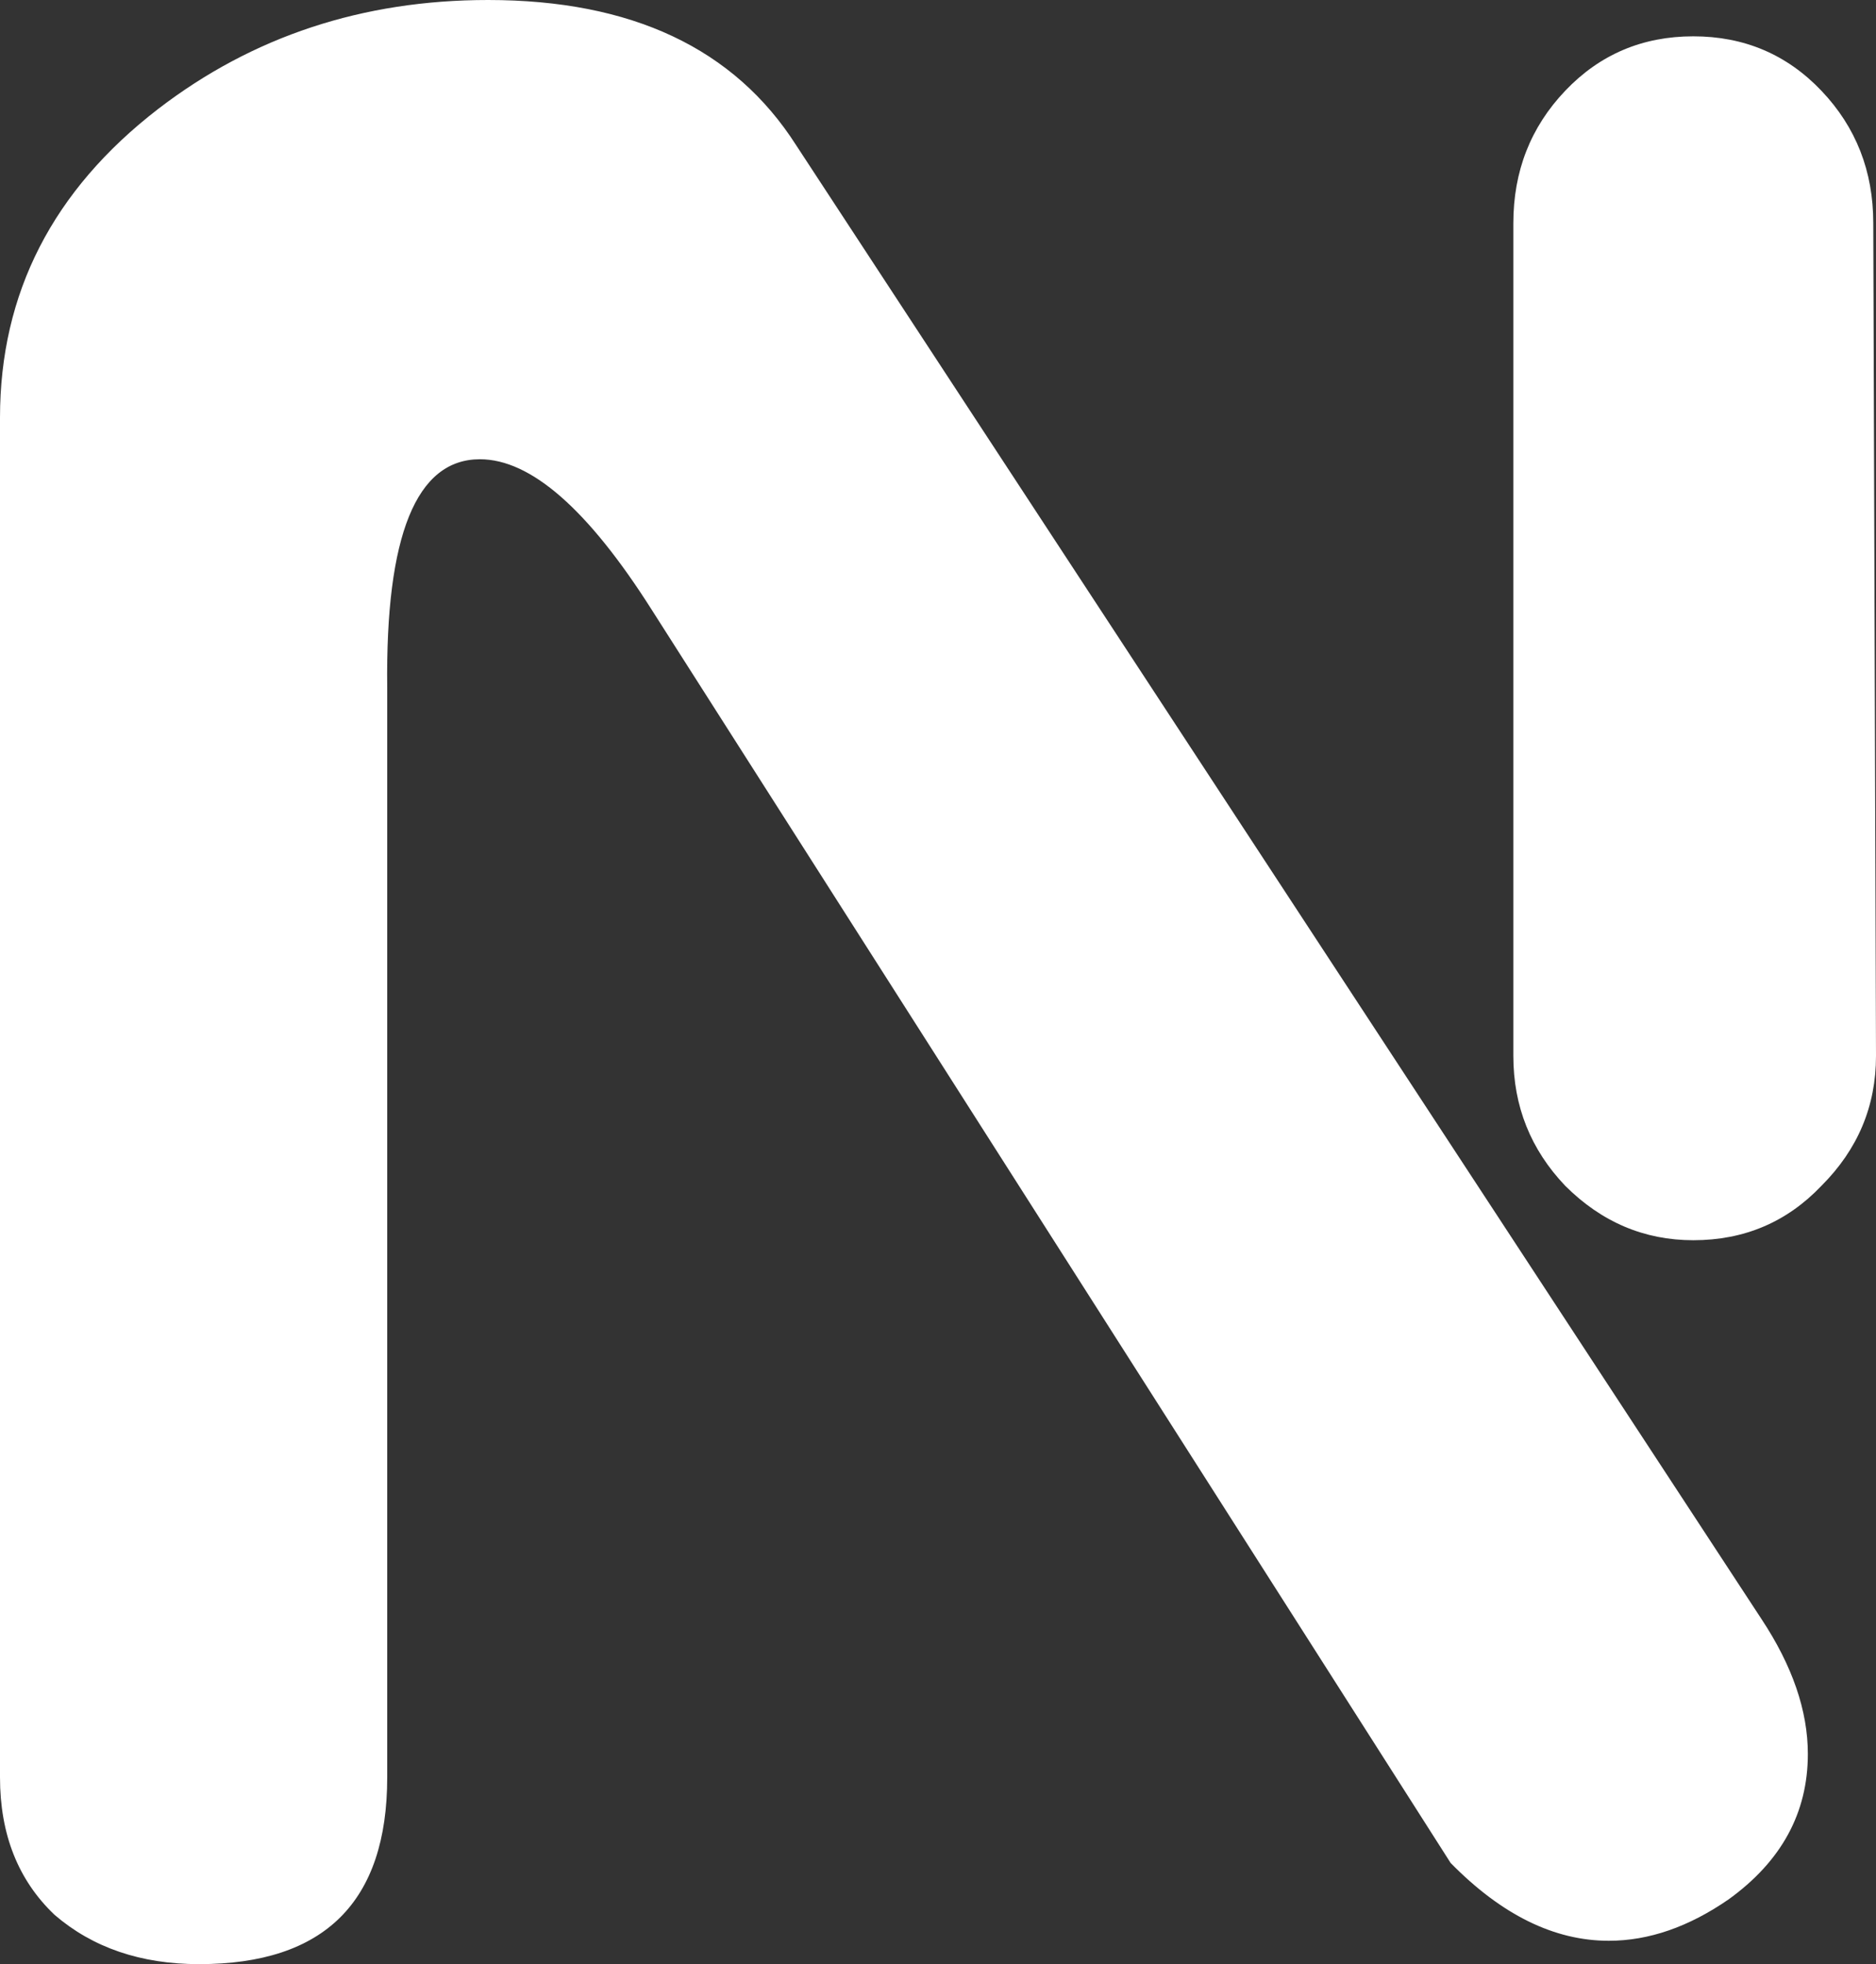 <svg width="64" height="67" viewBox="0 0 64 67" fill="none" xmlns="http://www.w3.org/2000/svg">
<rect x="0" y="0" width="64" height="67" fill="#333333" stroke="none"/>
<path d="M57.767 42.306C56.093 42.306 54.636 41.687 53.396 40.448C52.217 39.209 51.628 37.733 51.628 36.022V7.612C51.628 5.841 52.217 4.337 53.396 3.098C54.574 1.859 56.031 1.239 57.767 1.239C59.504 1.239 60.962 1.859 62.14 3.098C63.318 4.337 63.907 5.841 63.907 7.612L64 36.022C64 37.733 63.38 39.209 62.14 40.448C60.962 41.687 59.504 42.306 57.767 42.306ZM58.977 64.787C57.613 65.731 56.248 66.203 54.884 66.203C53.023 66.203 51.225 65.318 49.488 63.548L22.233 20.799C20.062 17.377 18.109 15.666 16.372 15.666C14.202 15.666 13.148 18.262 13.21 23.454V60.627C13.21 64.876 11.07 67 6.791 67C4.806 67 3.163 66.439 1.861 65.318C0.62 64.138 0 62.575 0 60.627V14.25C0 10.001 1.799 6.491 5.395 3.717C8.62 1.239 12.372 0 16.651 0C21.551 0 25.054 1.652 27.163 4.957L60.093 55.228C61.147 56.822 61.675 58.356 61.675 59.831C61.675 61.837 60.775 63.489 58.977 64.787Z" fill="white"/>
</svg>
